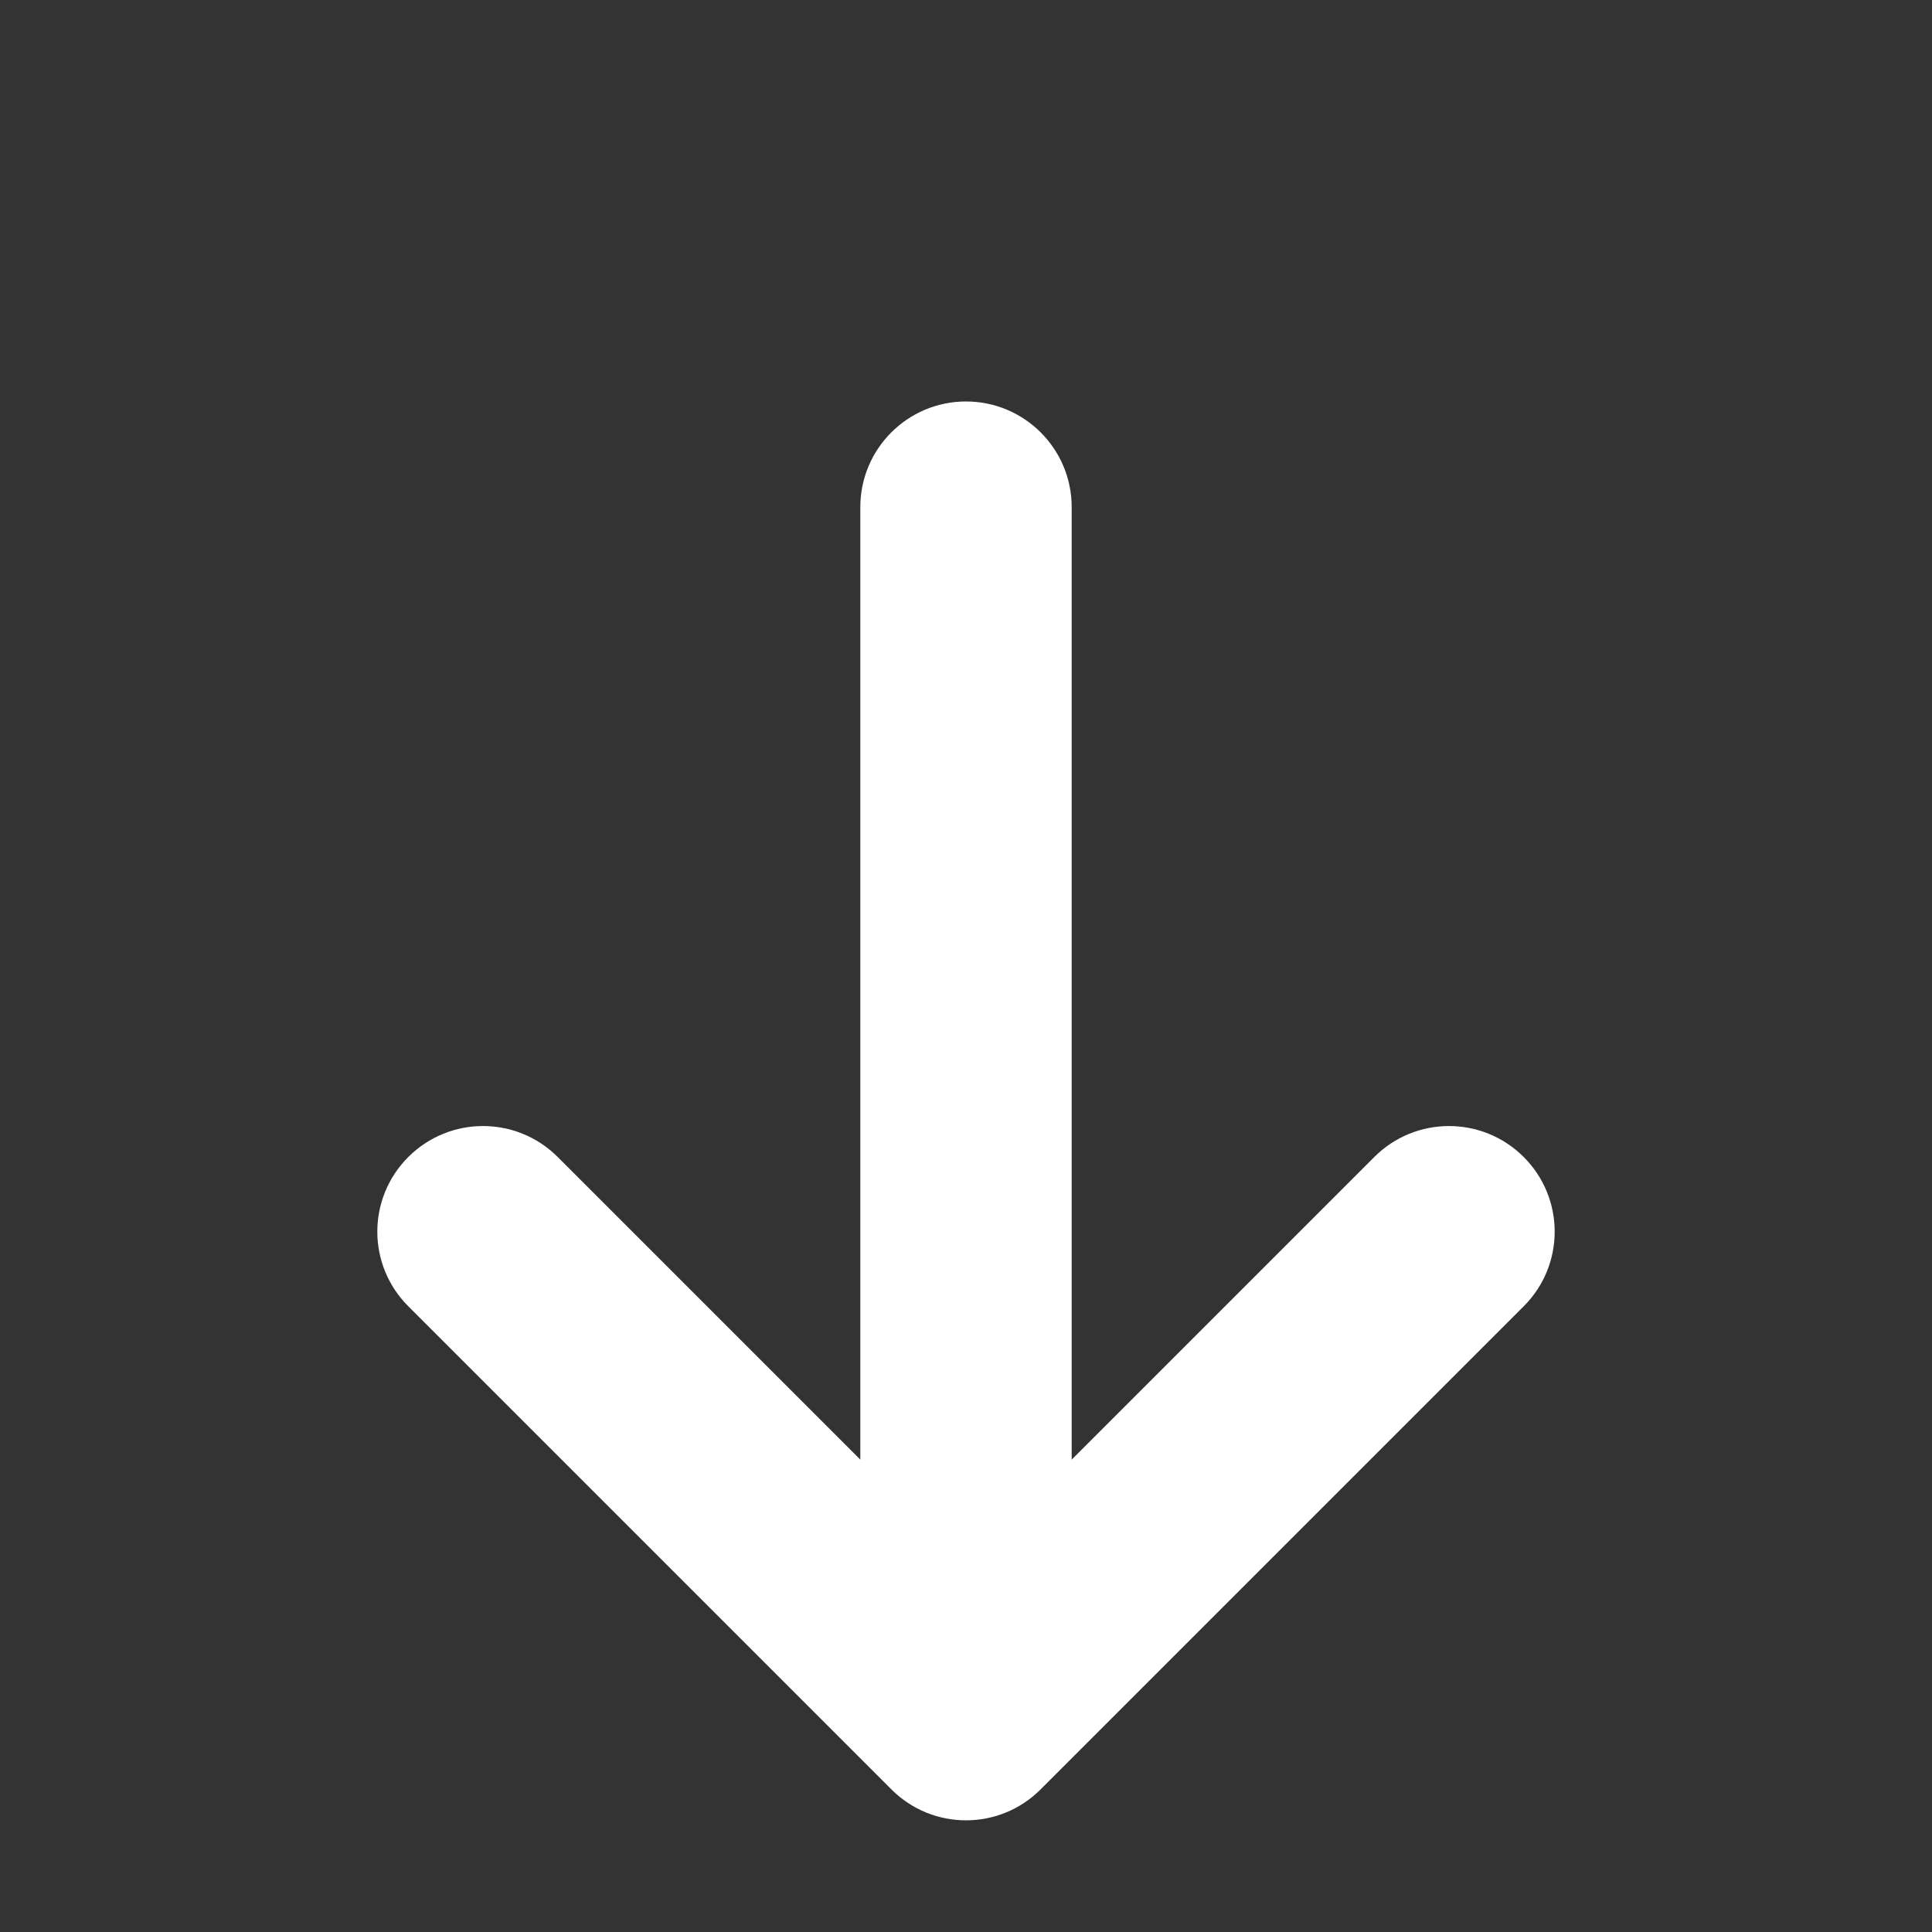 <svg width="20" height="20" viewBox="0 0 20 20" fill="none" xmlns="http://www.w3.org/2000/svg">
<rect x="0" y="0" width="20" height="20" fill="#333333" stroke="none"/>
<path d="M15.773 11.977C16.201 12.404 16.201 13.096 15.773 13.523L10.773 18.523C10.346 18.951 9.654 18.951 9.227 18.523L4.227 13.523C3.799 13.096 3.799 12.404 4.227 11.977C4.654 11.55 5.346 11.55 5.773 11.977L8.906 15.11L8.906 5.25C8.906 4.646 9.396 4.156 10 4.156C10.604 4.156 11.094 4.646 11.094 5.25L11.094 15.11L14.227 11.977C14.654 11.55 15.346 11.55 15.773 11.977Z" fill="#ffffff"/>
</svg>
